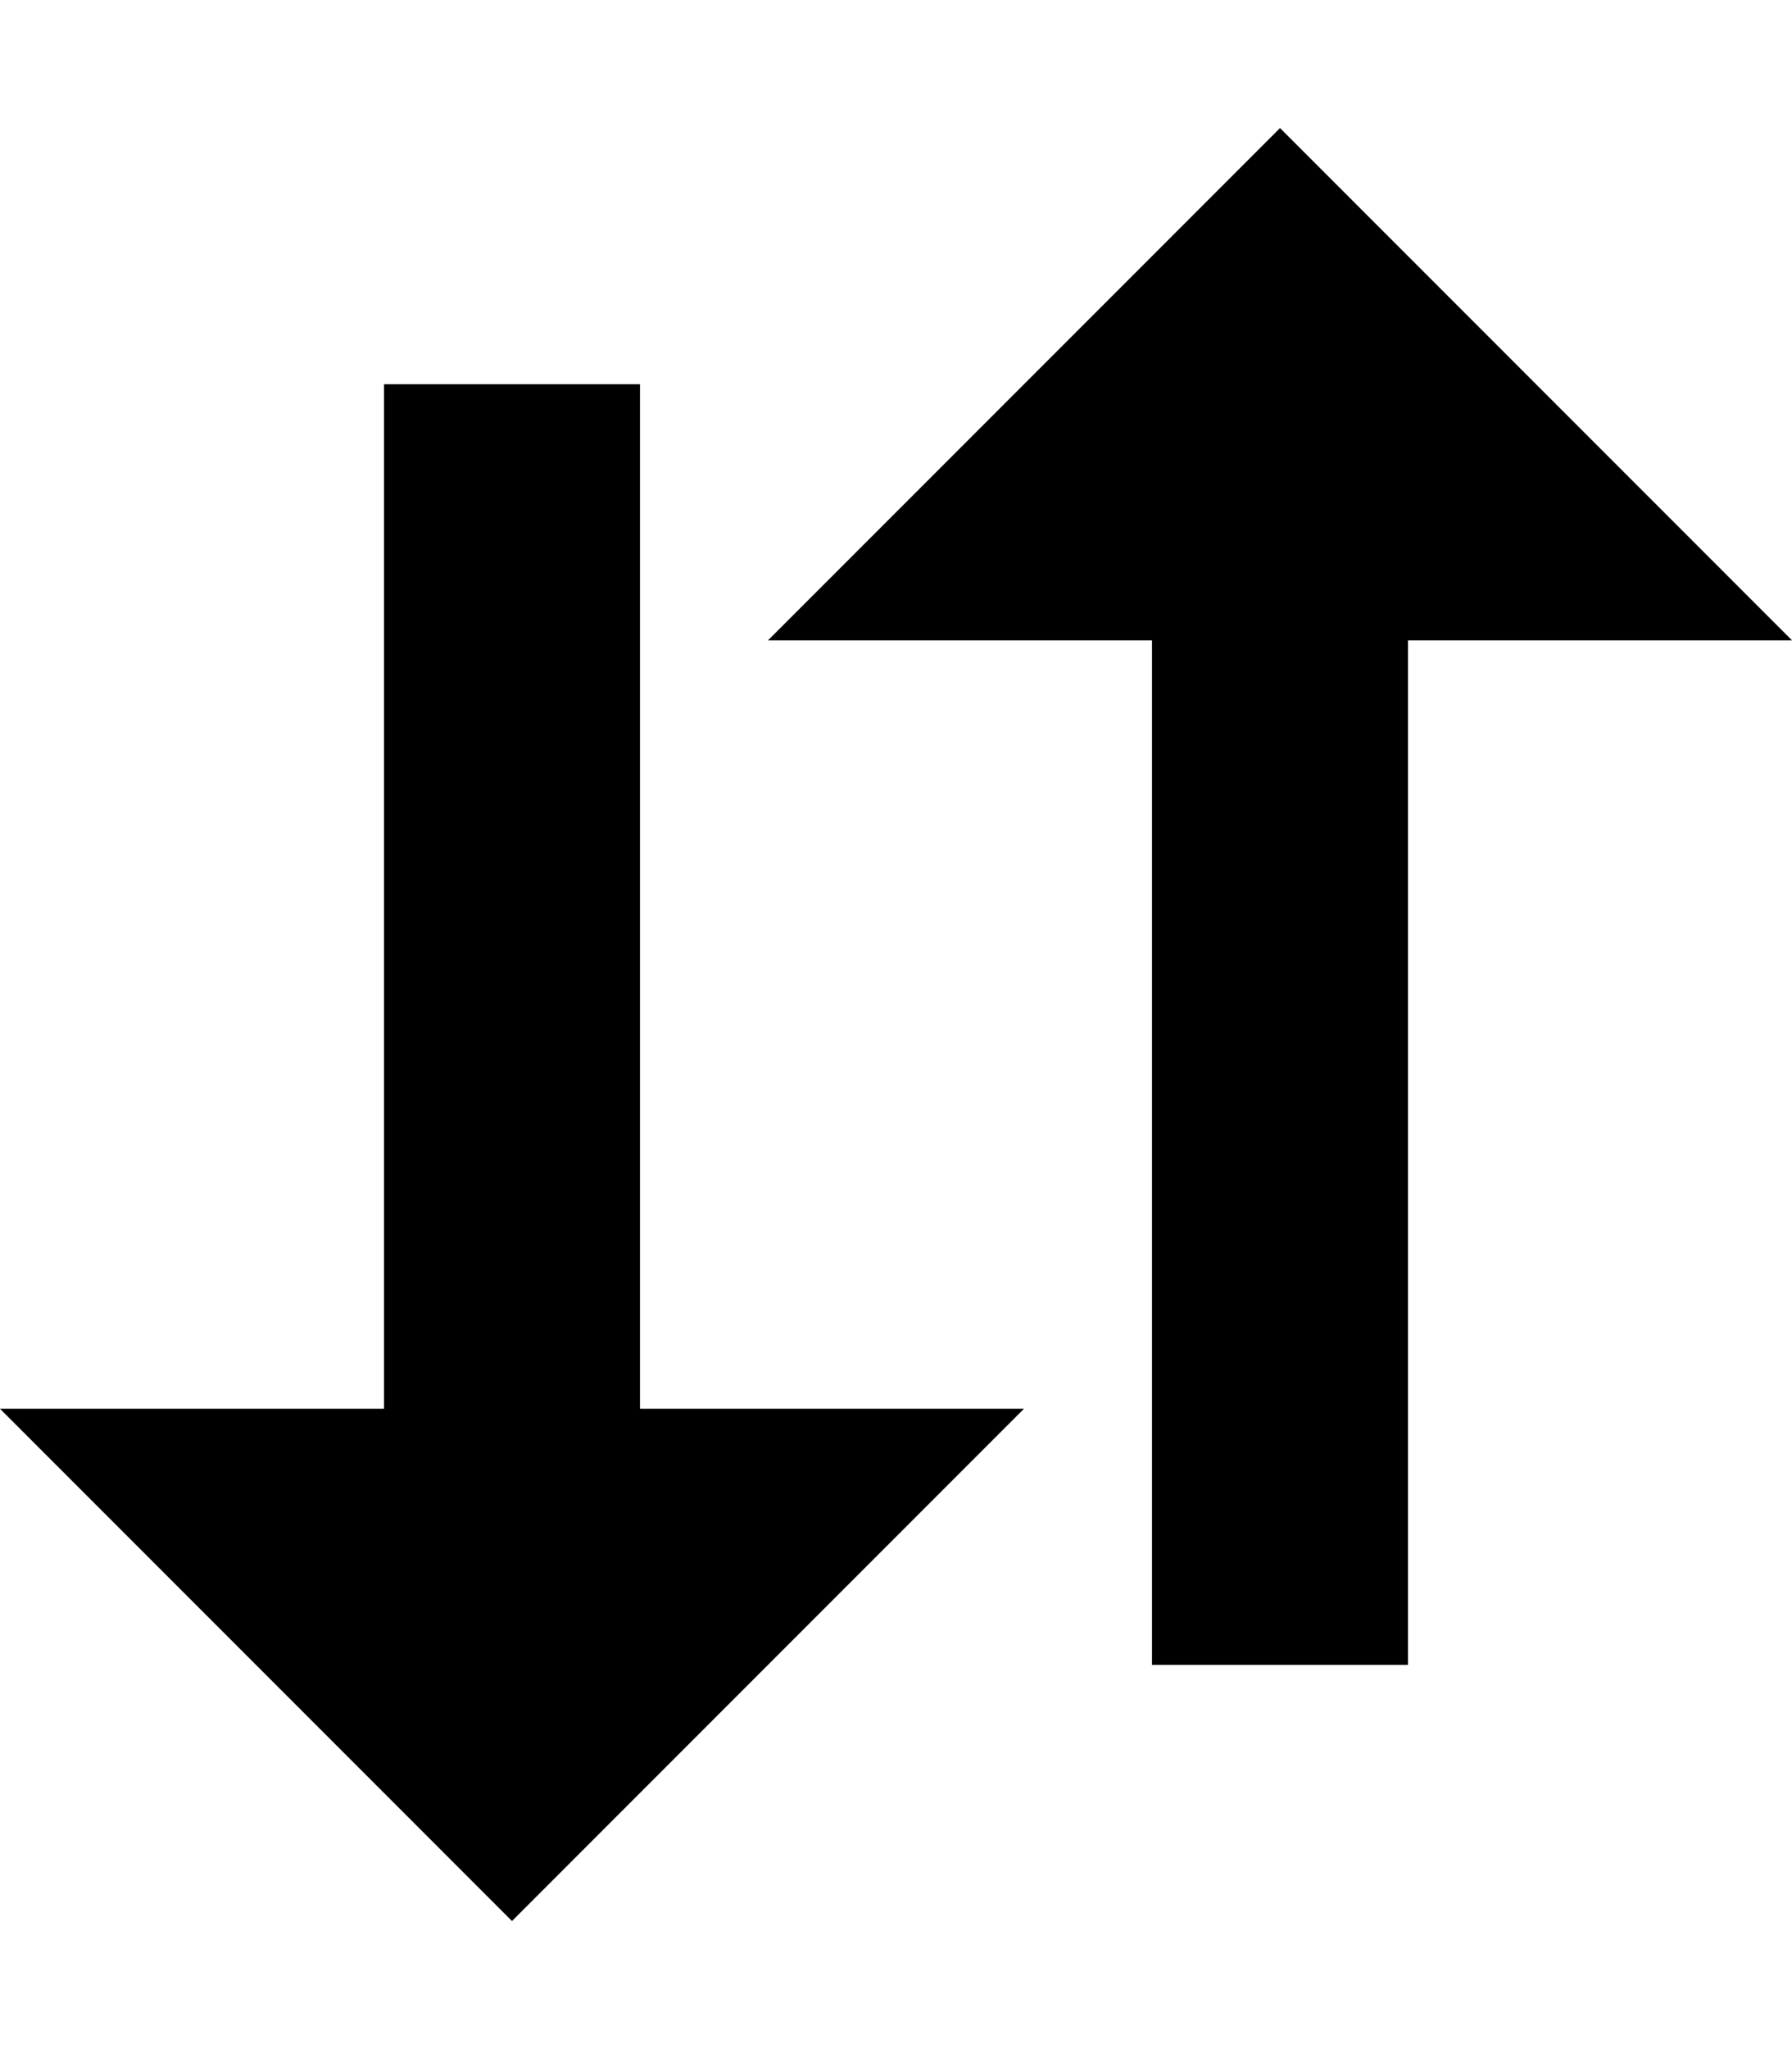 <?xml version="1.0" encoding="UTF-8"?>
<svg viewBox="0 0 14 16" version="1.1" xmlns="http://www.w3.org/2000/svg" xmlns:xlink="http://www.w3.org/1999/xlink">
  <title>Arrow Up Down</title>
  <path d="M14,5 L10,1 L6,5 L14,5 L14,5 Z M11,13 L11,5 L9,5 L9,13 L11,13 L11,13 Z M8,11 L4,15 L0,11 L8,11 L8,11 Z M5,3 L5,11 L3,11 L3,3 L5,3 L5,3 Z"></path>
</svg>
